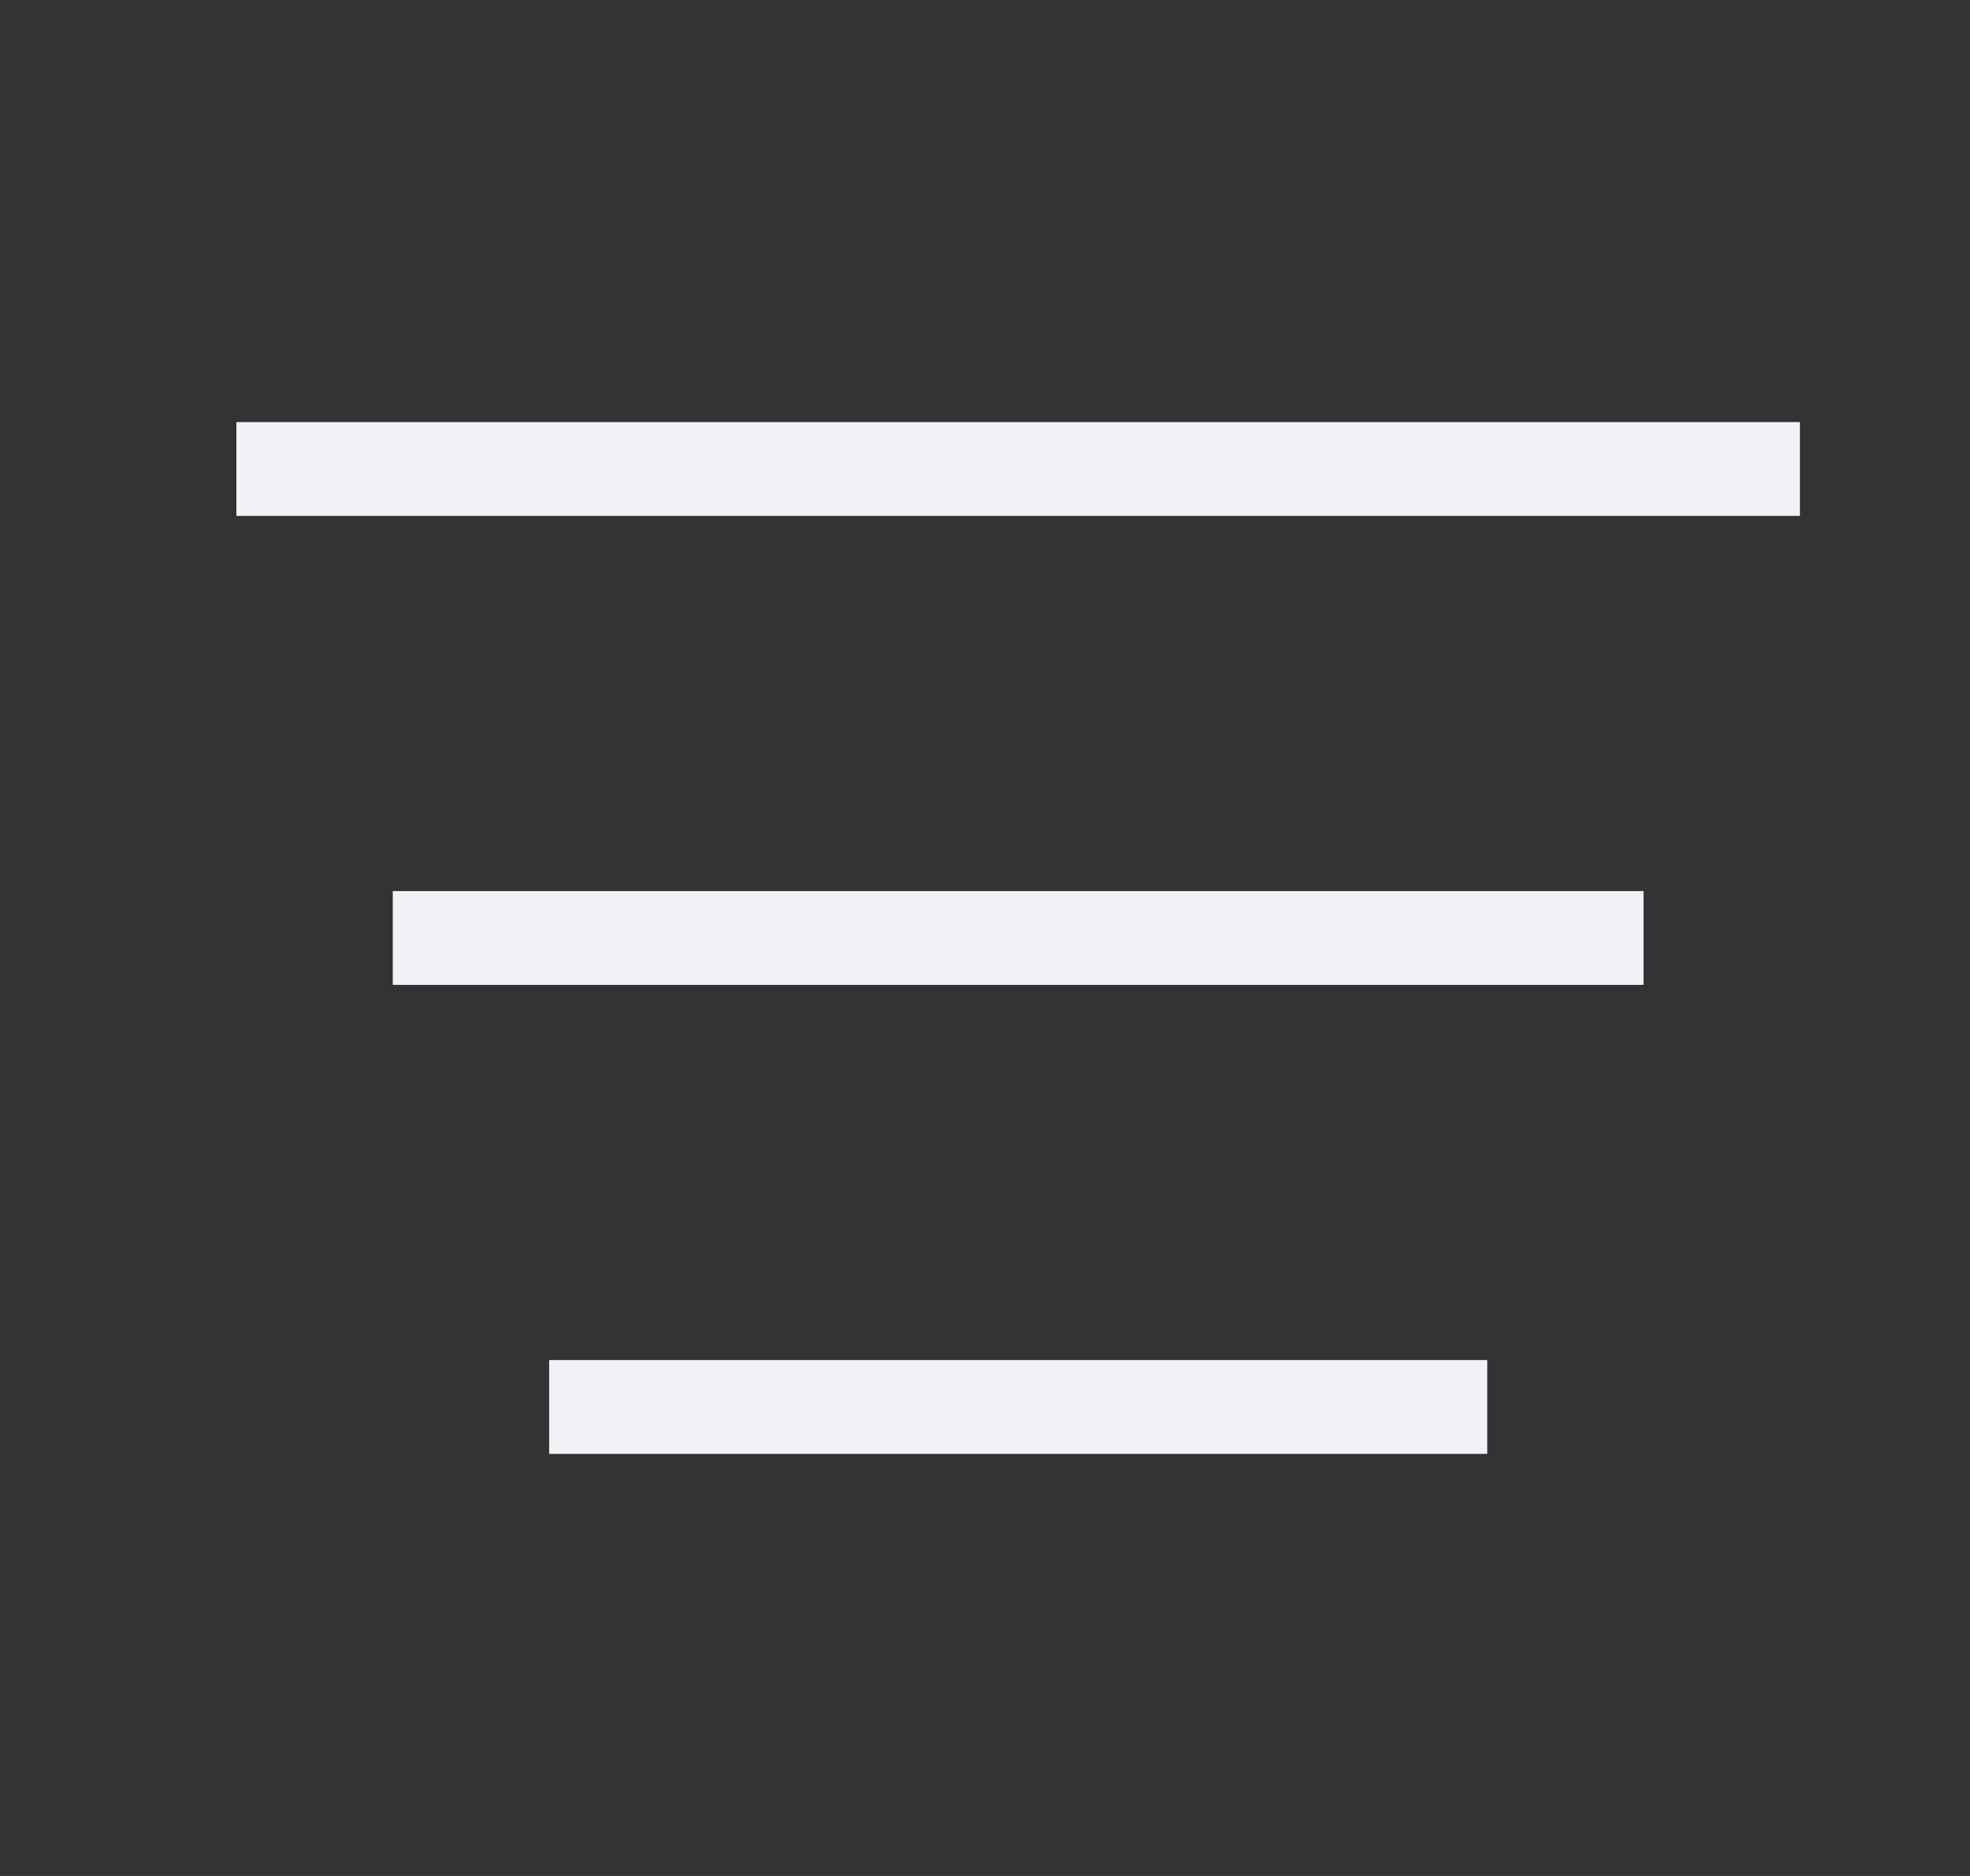 <svg width="21" height="20" viewBox="0 0 21 20" fill="none" xmlns="http://www.w3.org/2000/svg">
<rect x="0" y="0" width="21" height="20" fill="#333333" stroke="none"/>
<path d="M2.52 5H19.187" stroke="#F1F2F6" strokeWidth="1.667" strokeLinecap="round"/>
<path d="M4.187 10H17.52" stroke="#F1F2F6" strokeWidth="1.667" strokeLinecap="round"/>
<path d="M5.854 15H15.854" stroke="#F1F2F6" strokeWidth="1.667" strokeLinecap="round"/>
</svg>
